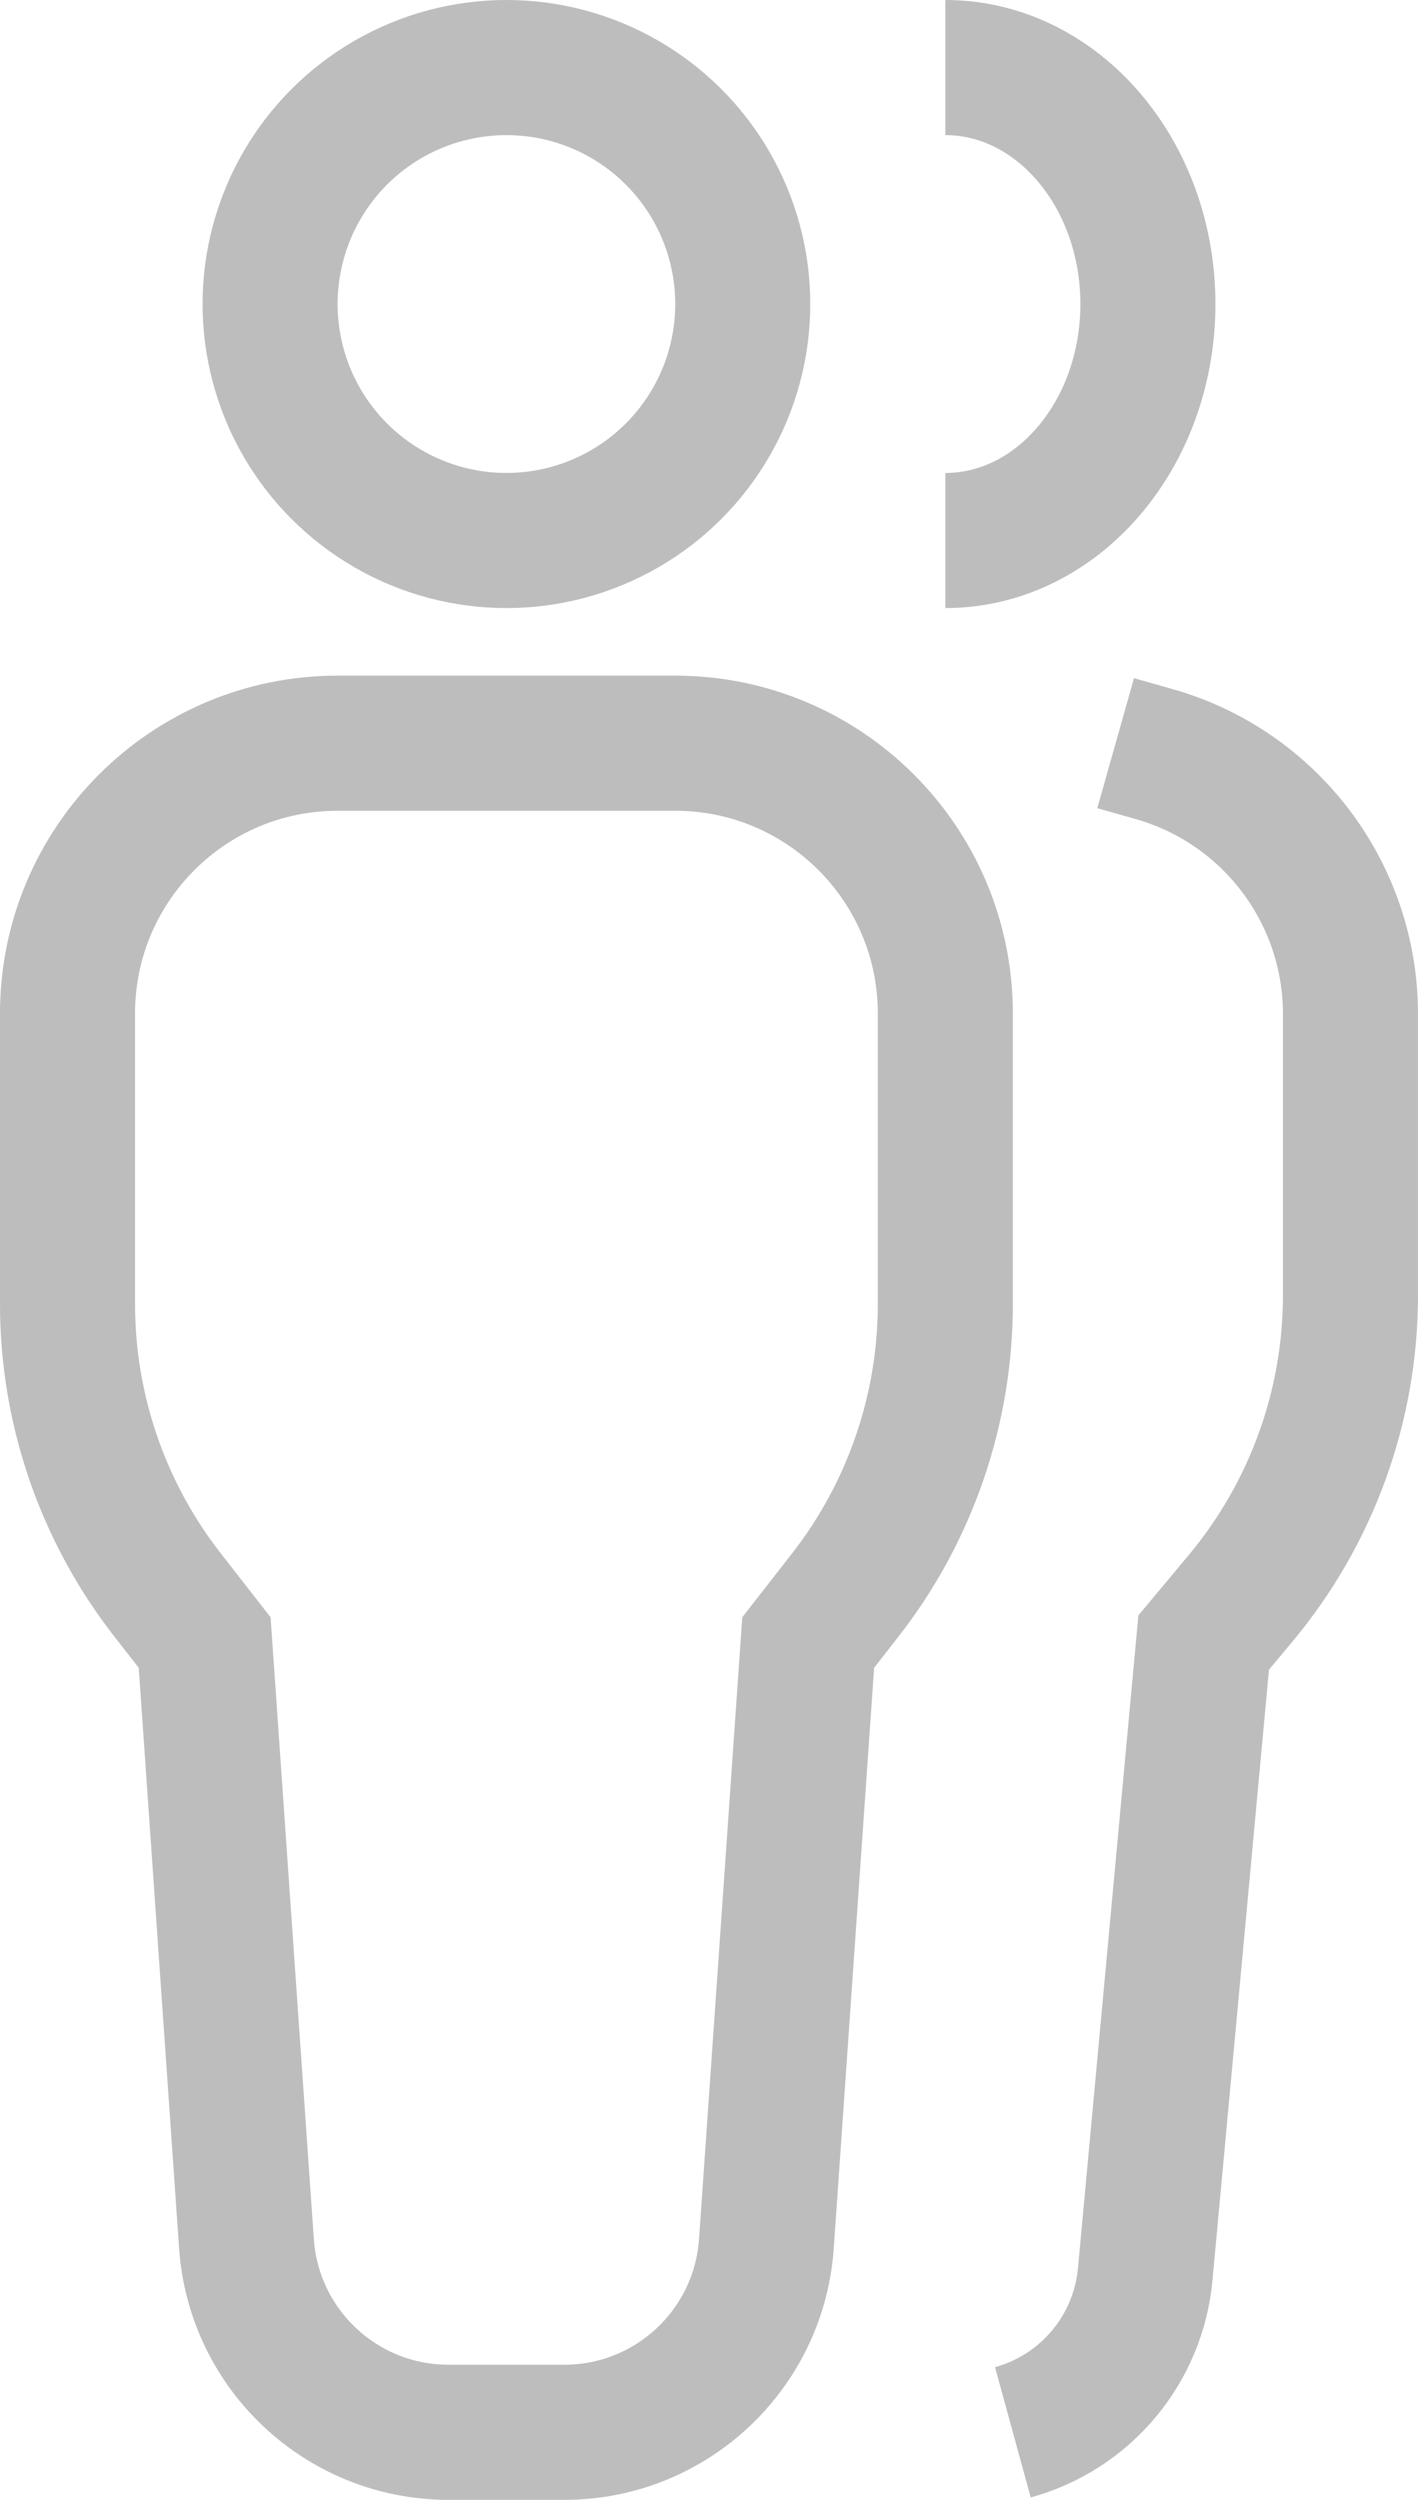 <svg width="21" height="37" viewBox="0 0 21 37" fill="none" xmlns="http://www.w3.org/2000/svg">
<path d="M5 11H7.5H10C12.209 11 14 12.791 14 15V19.3C14 20.86 13.479 22.376 12.519 23.606L11.969 24.311L11.35 33.208C11.241 34.78 9.934 36 8.358 36H7.5H6.642C5.066 36 3.759 34.78 3.65 33.208L3.031 24.311L2.481 23.606C1.521 22.376 1 20.86 1 19.3V15C1 12.791 2.791 11 5 11Z" stroke="#BDBDBD" stroke-width="2"/>
<circle cx="7.5" cy="4.5" r="3.5" stroke="#BDBDBD" stroke-width="2"/>
<path d="M16.522 11L17.085 11.159C18.809 11.645 20 13.218 20 15.009V19.17C20 20.81 19.424 22.397 18.373 23.656L17.826 24.311L16.96 33.663C16.857 34.774 16.076 35.705 15 36V36" stroke="#BDBDBD" stroke-width="2"/>
<path d="M14 8C15.657 8 17 6.433 17 4.5C17 2.567 15.657 1 14 1" stroke="#BDBDBD" stroke-width="2"/>
</svg>
